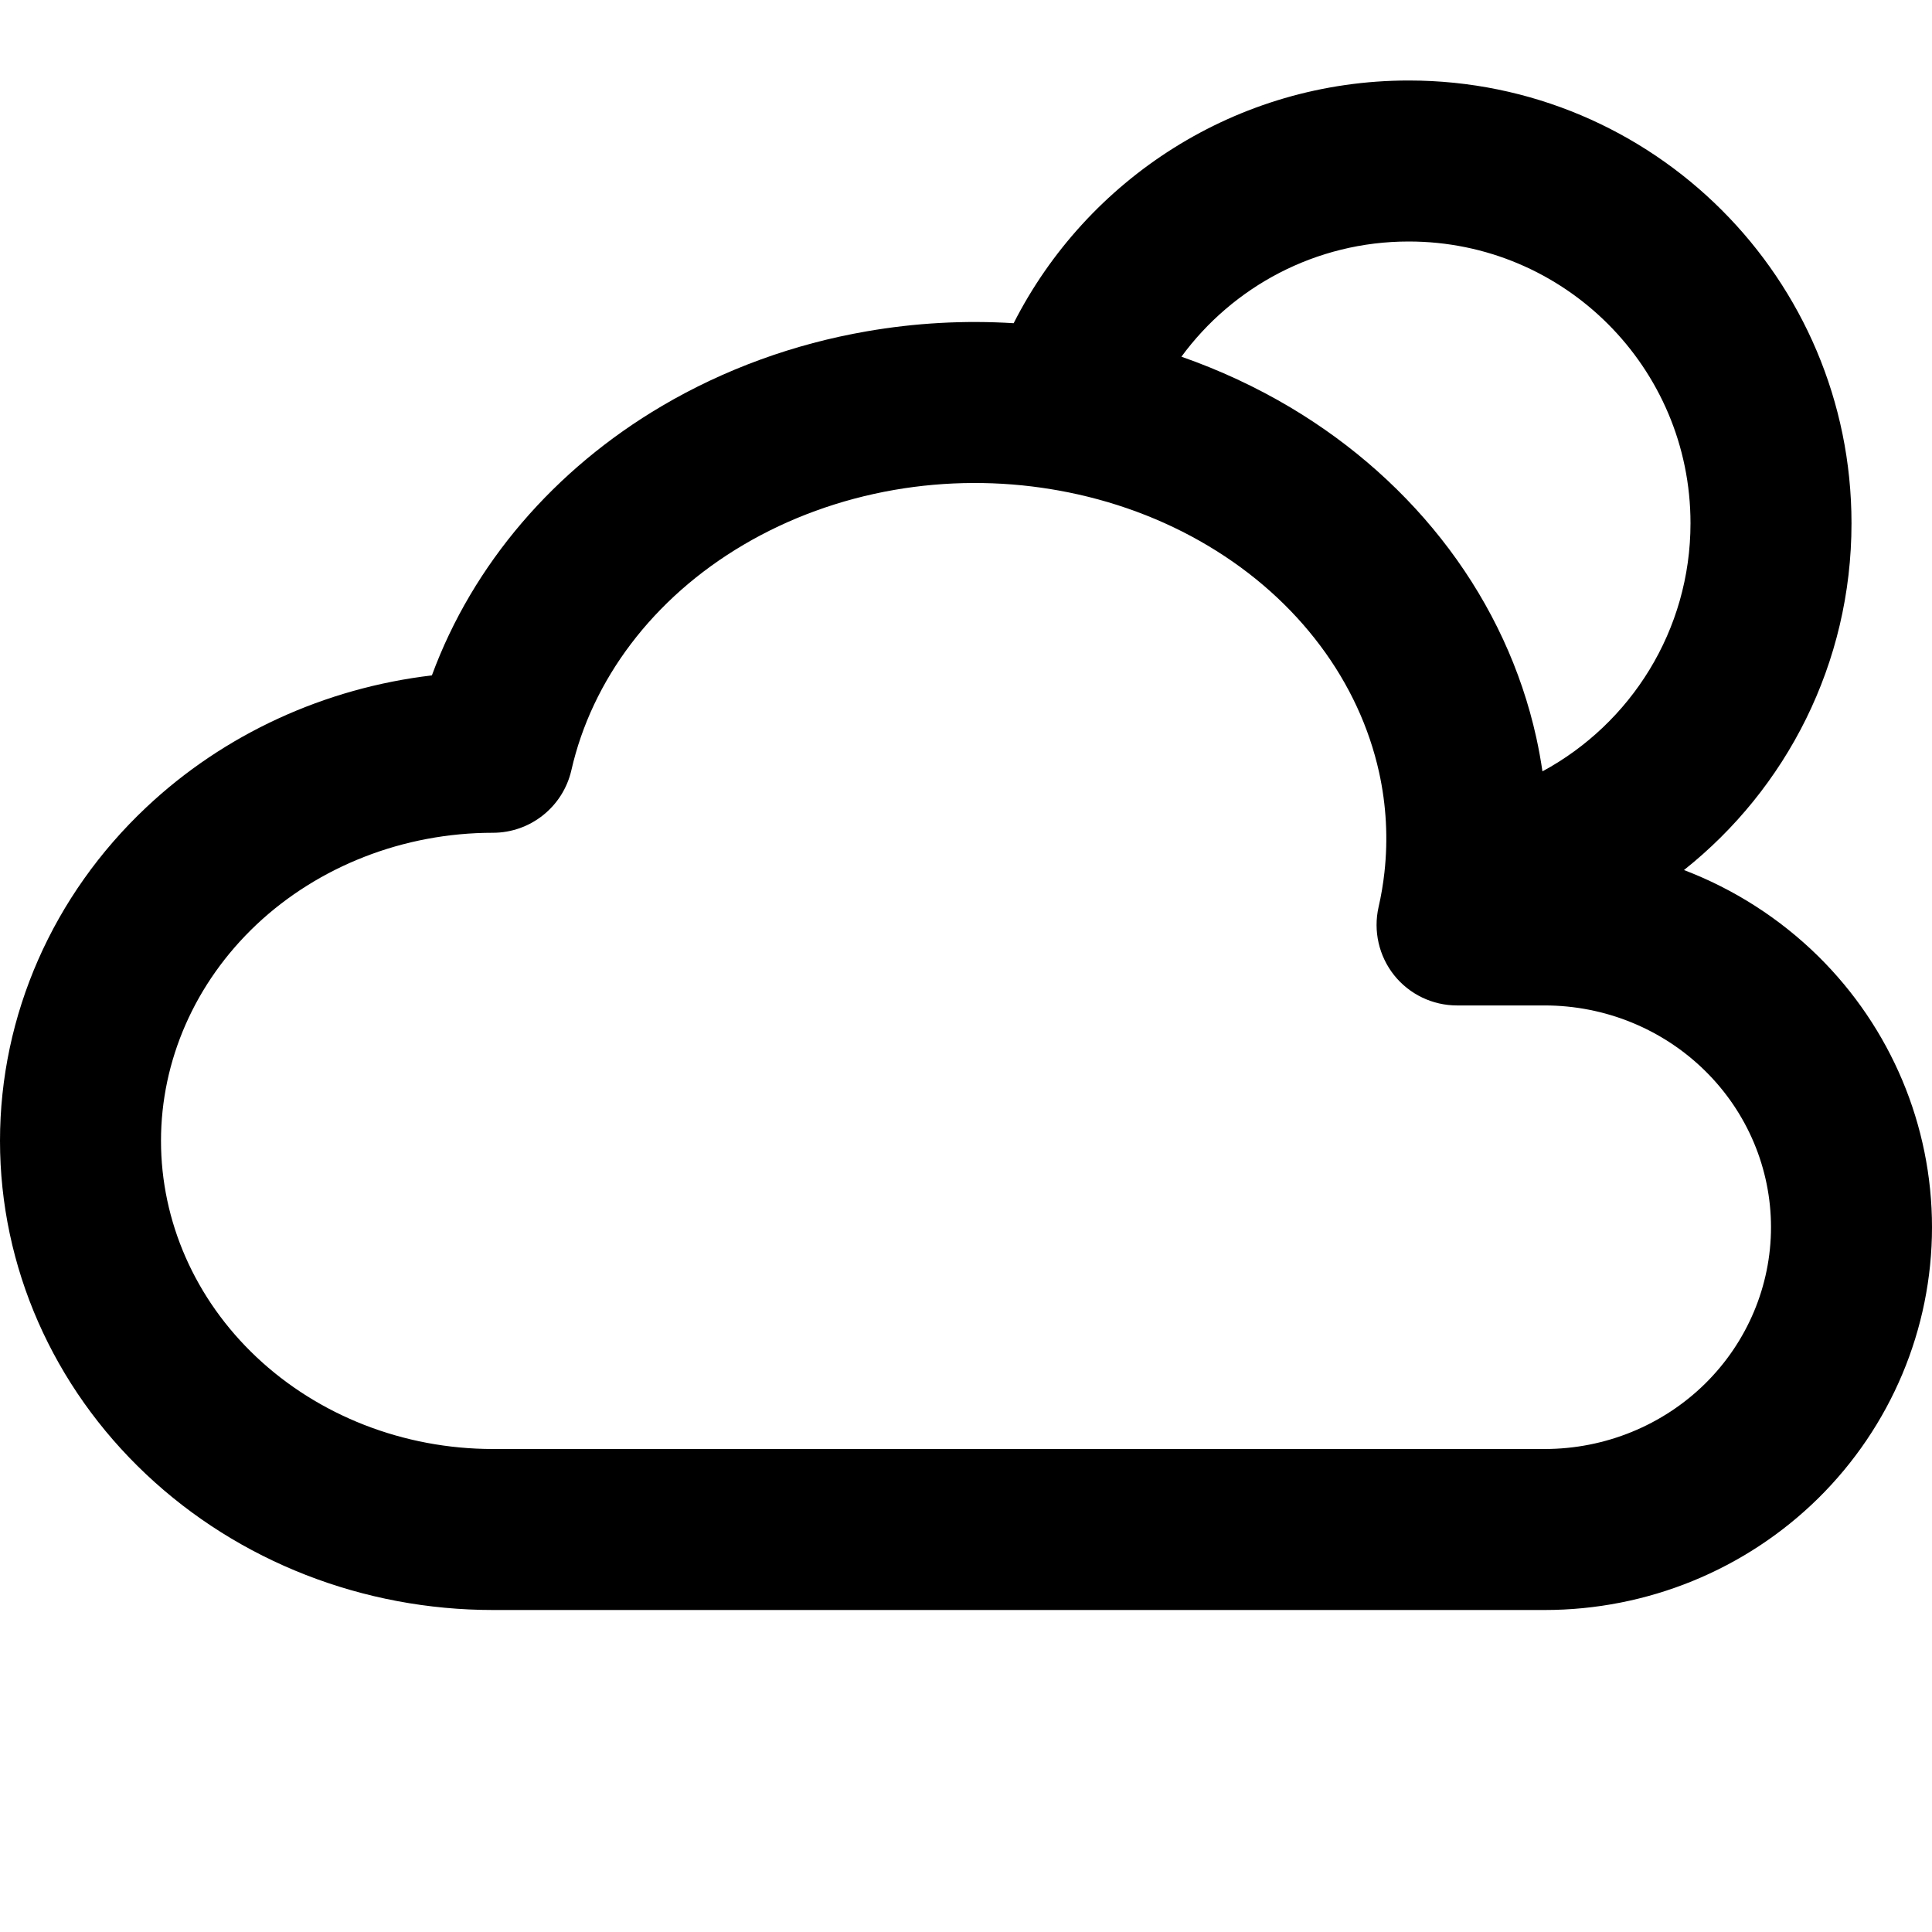 <svg width="24" height="24" viewBox="0 0 24 24" fill="none" xmlns="http://www.w3.org/2000/svg">
<path fill-rule="evenodd" clip-rule="evenodd" d="M17.5 3C16.342 3 15.313 3.563 14.676 4.431C15.15 4.597 15.605 4.808 16.033 5.063C16.806 5.524 17.476 6.12 18.002 6.822C18.528 7.524 18.898 8.319 19.084 9.161C19.115 9.301 19.14 9.441 19.161 9.582C20.256 8.99 21 7.832 21 6.5C21 4.567 19.433 3 17.5 3ZM20.919 10.808C22.187 9.801 23 8.246 23 6.5C23 3.462 20.538 1 17.5 1C15.356 1 13.5 2.227 12.592 4.015C11.983 3.977 11.369 4.011 10.766 4.116C9.864 4.272 9 4.586 8.225 5.042C6.89 5.828 5.875 7.005 5.365 8.39C4.036 8.547 2.784 9.117 1.815 10.031C0.66 11.119 0 12.607 0 14.172C0 15.738 0.66 17.226 1.815 18.314C2.967 19.4 4.517 20 6.123 20H19.189C20.46 20 21.682 19.503 22.586 18.613C23.489 17.722 24 16.511 24 15.245C24 13.979 23.489 12.768 22.586 11.878C22.106 11.406 21.537 11.044 20.919 10.808ZM13.063 6.078C12.417 5.971 11.753 5.974 11.108 6.086C10.436 6.203 9.801 6.435 9.239 6.766C8.104 7.434 7.352 8.451 7.098 9.567C6.994 10.022 6.589 10.345 6.123 10.345C5.011 10.345 3.955 10.762 3.186 11.486C2.419 12.21 2 13.177 2 14.172C2 15.168 2.419 16.135 3.186 16.858C3.955 17.583 5.011 18 6.123 18H19.189C19.939 18 20.656 17.706 21.182 17.188C21.707 16.67 22 15.971 22 15.245C22 14.519 21.707 13.82 21.182 13.303C20.656 12.784 19.939 12.49 19.189 12.49H18.1C17.796 12.49 17.508 12.352 17.318 12.114C17.129 11.876 17.058 11.565 17.125 11.268C17.158 11.125 17.182 10.981 17.198 10.837C17.244 10.423 17.222 10.004 17.131 9.592C17.008 9.038 16.763 8.504 16.401 8.021C16.039 7.537 15.568 7.114 15.009 6.781C14.45 6.447 13.816 6.212 13.145 6.092C13.118 6.087 13.09 6.082 13.063 6.078Z" fill="black"/>
</svg>
